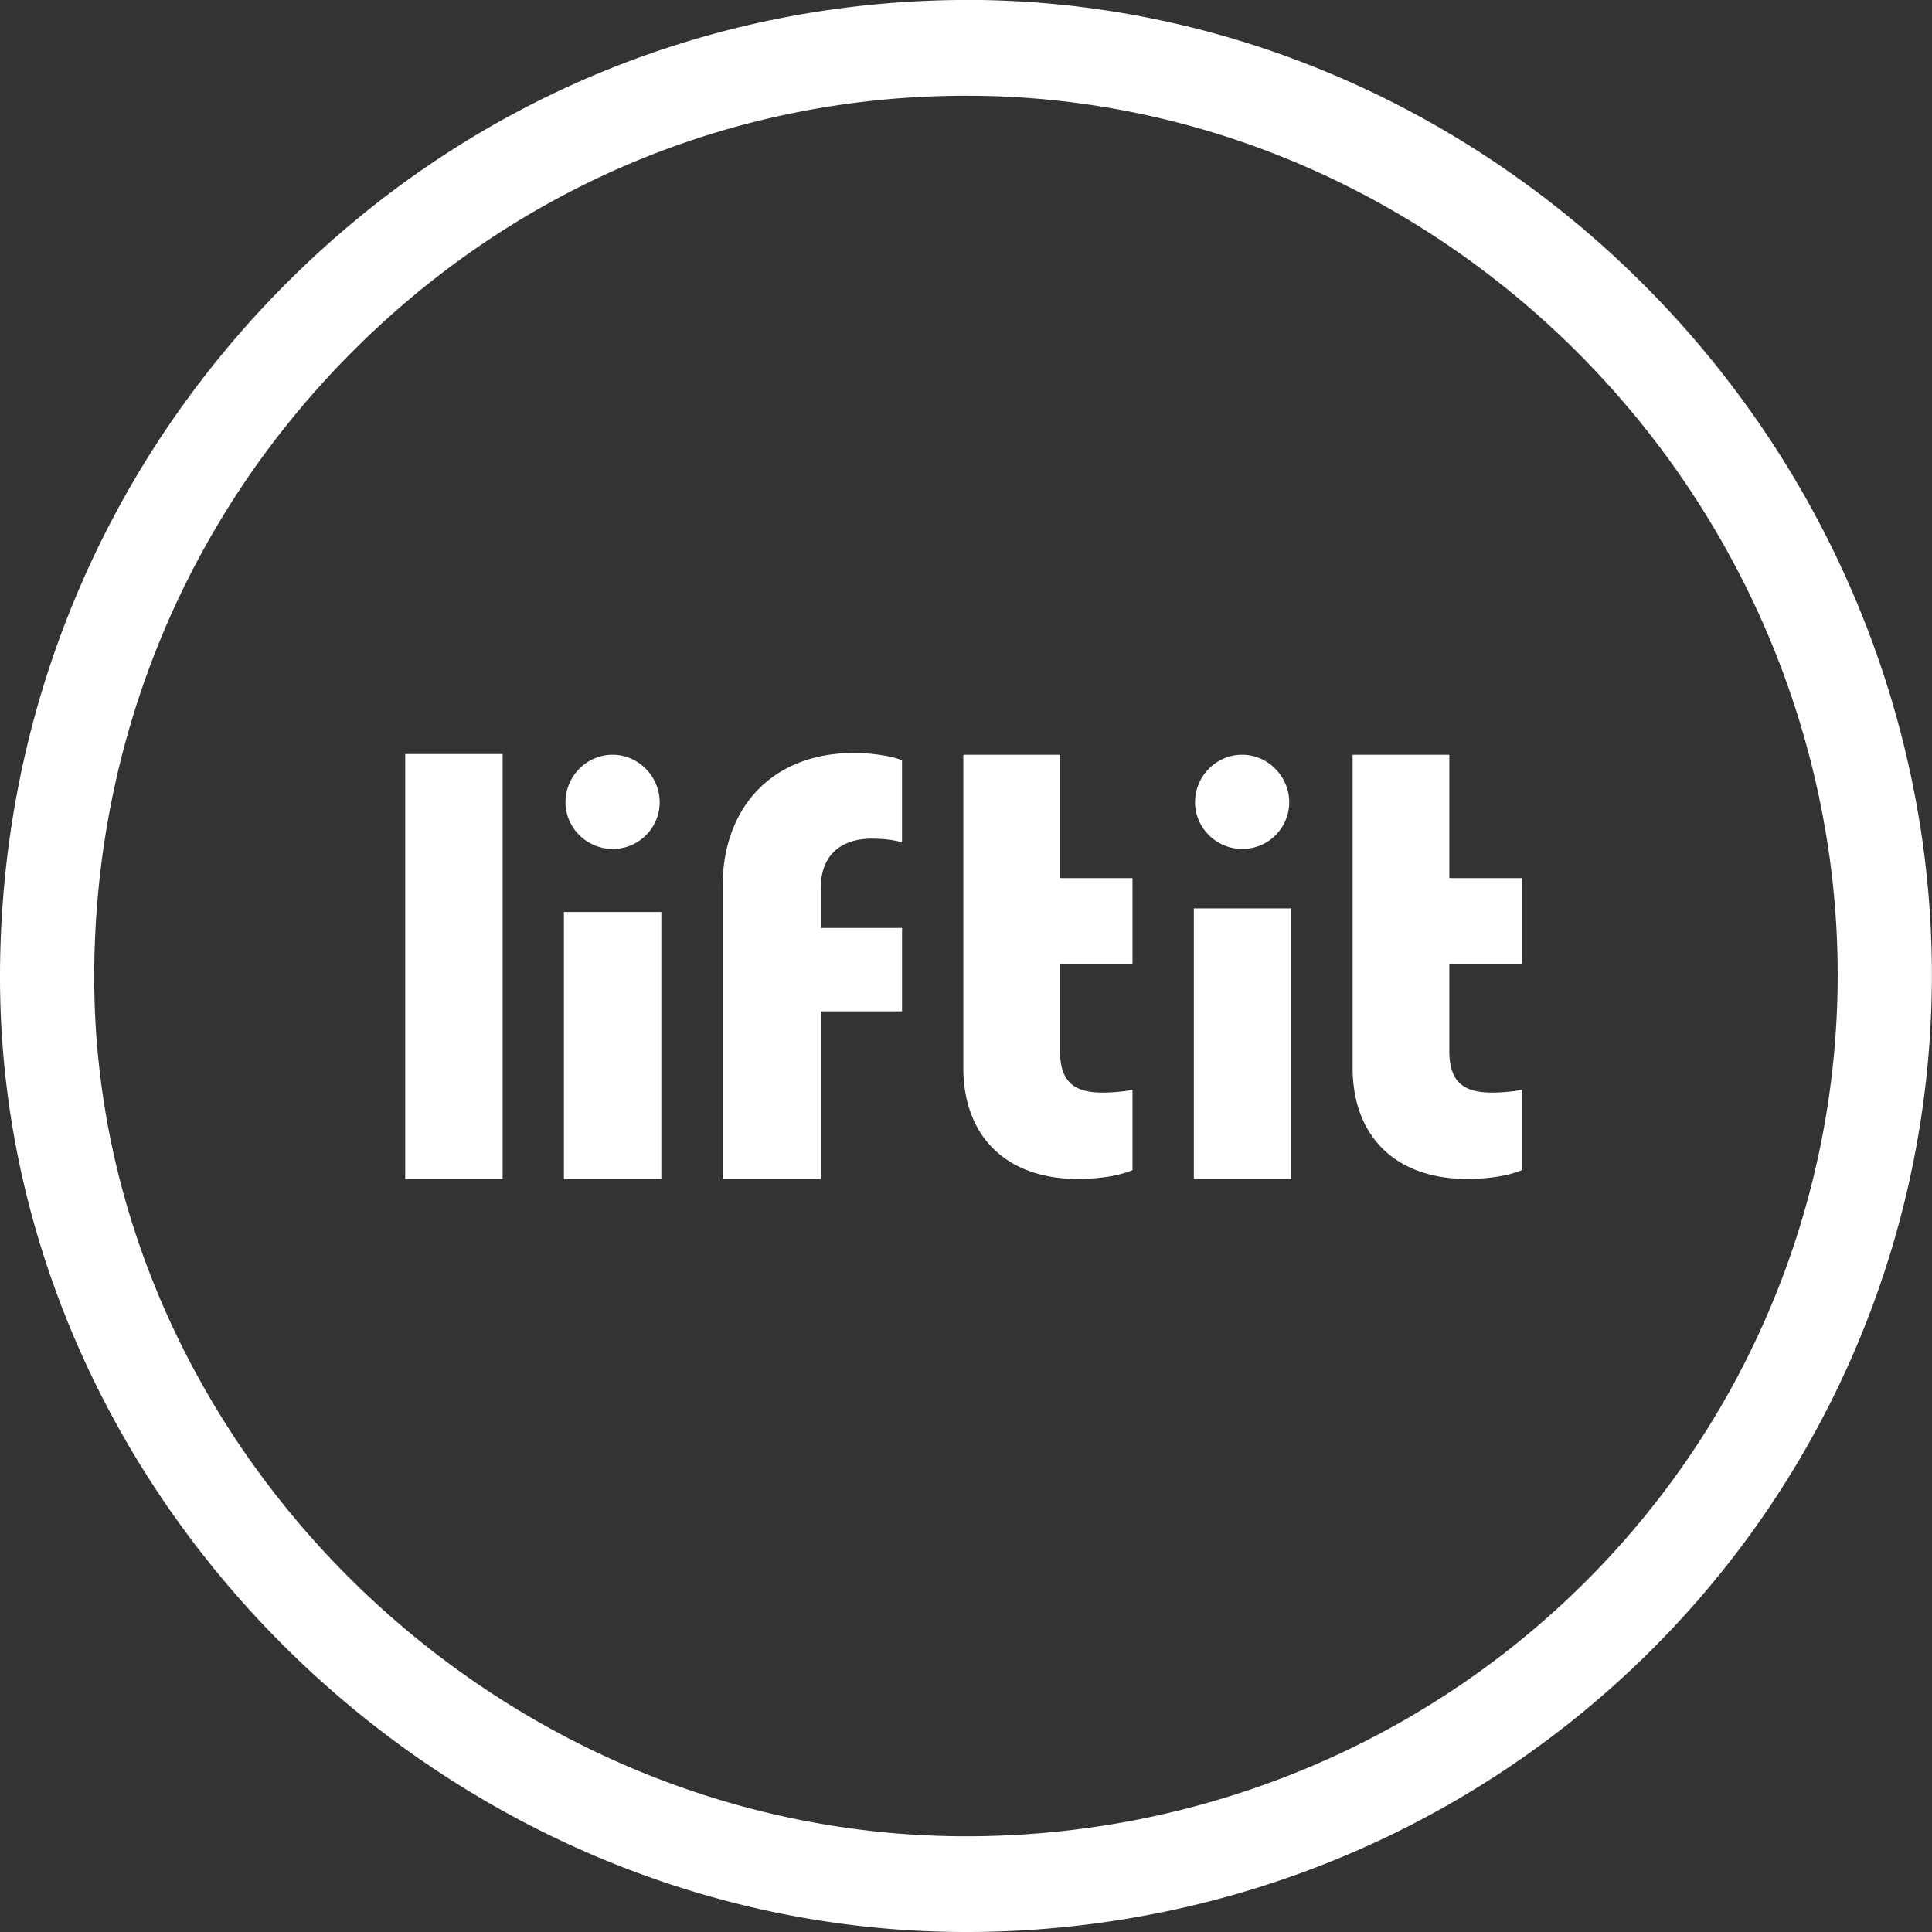<svg xmlns="http://www.w3.org/2000/svg" width="56" height="56" viewBox="0 0 56 56">
    <rect x="0" y="0" width="56" height="56" fill="#333333" stroke="none"/>
    <path fill="#FFF" fill-rule="nonzero" d="M36.005 24.607c-.75 0-1.366-.616-1.366-1.349 0-.772.627-1.392 1.385-1.381.674.01 1.241.529 1.333 1.197a1.355 1.355 0 0 1-1.352 1.533zm-1.401 1.723h2.824v7.842h-2.824V26.33zM23.79 29.314v4.858h-2.846v-8.464c0-2.354 1.486-3.882 3.8-3.882.595 0 1.168.107 1.401.213v2.376c-.147-.043-.423-.106-.89-.106-.637 0-1.465.276-1.465 1.442v1.145h2.356v2.418h-2.356zm18.728 4.858c-2.038 0-3.311-1.208-3.311-3.223v-3.532-5.524c0-.009.016-.016.016-.016h2.77c.008 0 .016.007.016.016v3.542c0 .009.007.017.016.017h2.078s.008.007.008.016v2.47c0 .008-.017.016-.017.016h-2.069a.017.017 0 0 0-.016.017v2.49c0 .91.424 1.208 1.23 1.208.326 0 .69-.039.851-.08.01-.001.02.007.02.017v2.301a.017.017 0 0 1-.01.015c-.257.106-.764.25-1.582.25zm-26.173-7.737h2.824v7.737h-2.824v-7.737zm1.412-1.828c-.75 0-1.366-.616-1.366-1.349 0-.772.627-1.392 1.385-1.381.674.01 1.241.529 1.333 1.197a1.355 1.355 0 0 1-1.352 1.533zm13.477 9.565c-2.038 0-3.311-1.208-3.312-3.223v-3.532-5.524c0-.009.016-.016.016-.016h2.779s.008.007.008.016v3.542c0 .009.007.017.016.017h2.069c.009 0 .016.007.016.016v2.47a.017.017 0 0 1-.016.016h-2.07a.017.017 0 0 0-.015.017v2.49c0 .91.423 1.208 1.23 1.208.326 0 .69-.039.851-.08.01-.001.02.007.02.017v2.301a.017.017 0 0 1-.01.015c-.257.106-.764.25-1.582.25zm-19.49-12.315h2.825v12.315h-2.824V21.857zm44.001 2.68a27.608 27.608 0 0 1-6.344 21.63C44.076 52.417 36.276 56 28.002 56 12.825 56 0 43.326 0 28.324 0 20.742 2.93 13.617 8.252 8.26c5.401-5.436 12.566-8.345 20.15-8.26 13.7.196 25.455 10.743 27.344 24.535zm-8.409 19.816a24.81 24.81 0 0 0 5.705-19.434C51.337 12.47 40.728 2.95 28.364 2.777l-.366-.002c-6.716 0-13.045 2.648-17.824 7.458-4.8 4.83-7.443 11.255-7.443 18.09 0 13.5 11.573 24.903 25.272 24.903 7.48 0 14.527-3.234 19.334-8.873z"/>
</svg>
